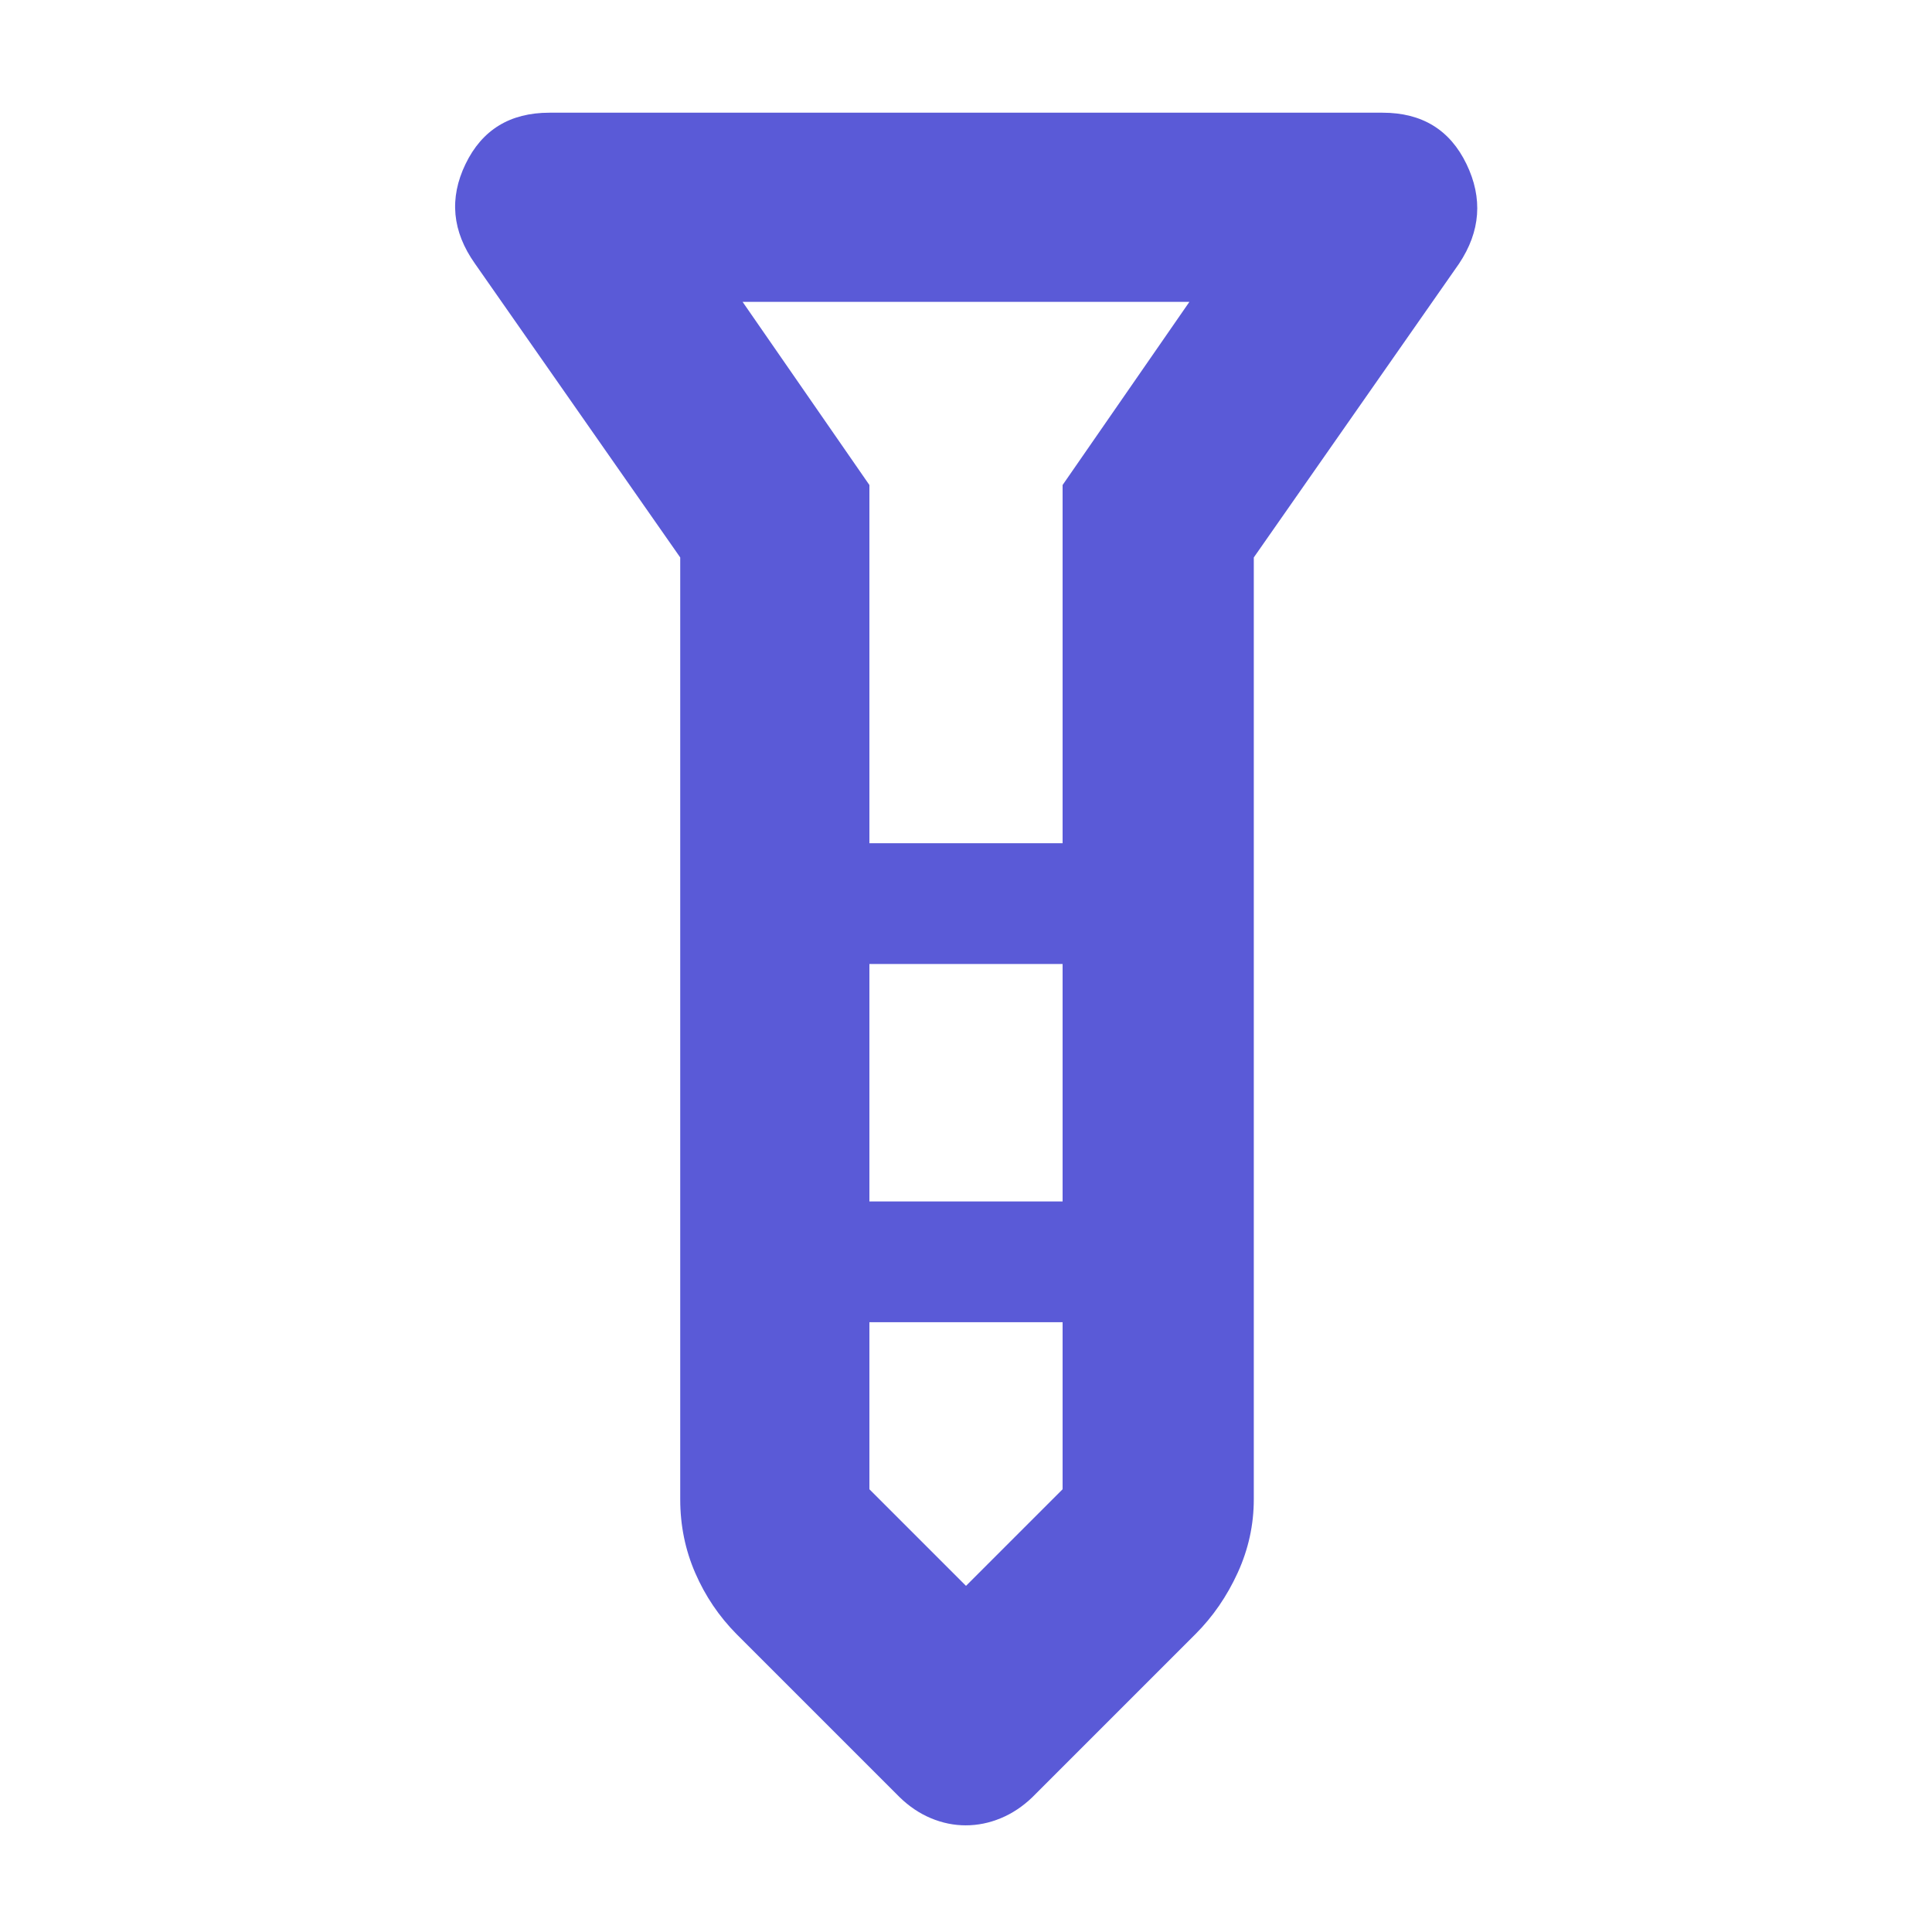 <svg height="48" viewBox="0 -960 960 960" width="48" xmlns="http://www.w3.org/2000/svg"><path fill="rgb(90, 90, 215)" d="m479.89-53q-8.89 0-17.34-3.55-8.45-3.54-15.55-10.45l-81-81q-13.09-13.23-20.54-30.4-7.46-17.17-7.46-36.6v-468l-102-146q-17-24-4.68-49.5t41.68-25.5h414q29.36 0 41.68 25.5t-3.68 49.5l-102 146v468q0 19-8 36.5t-21 30.5l-81 81q-7.17 6.91-15.69 10.45-8.53 3.55-17.42 3.55zm-47.89-488h96v-178l63-91h-222l63 91zm96 60h-96v118h96zm0 261v-83h-96v83l48 48z"/></svg>